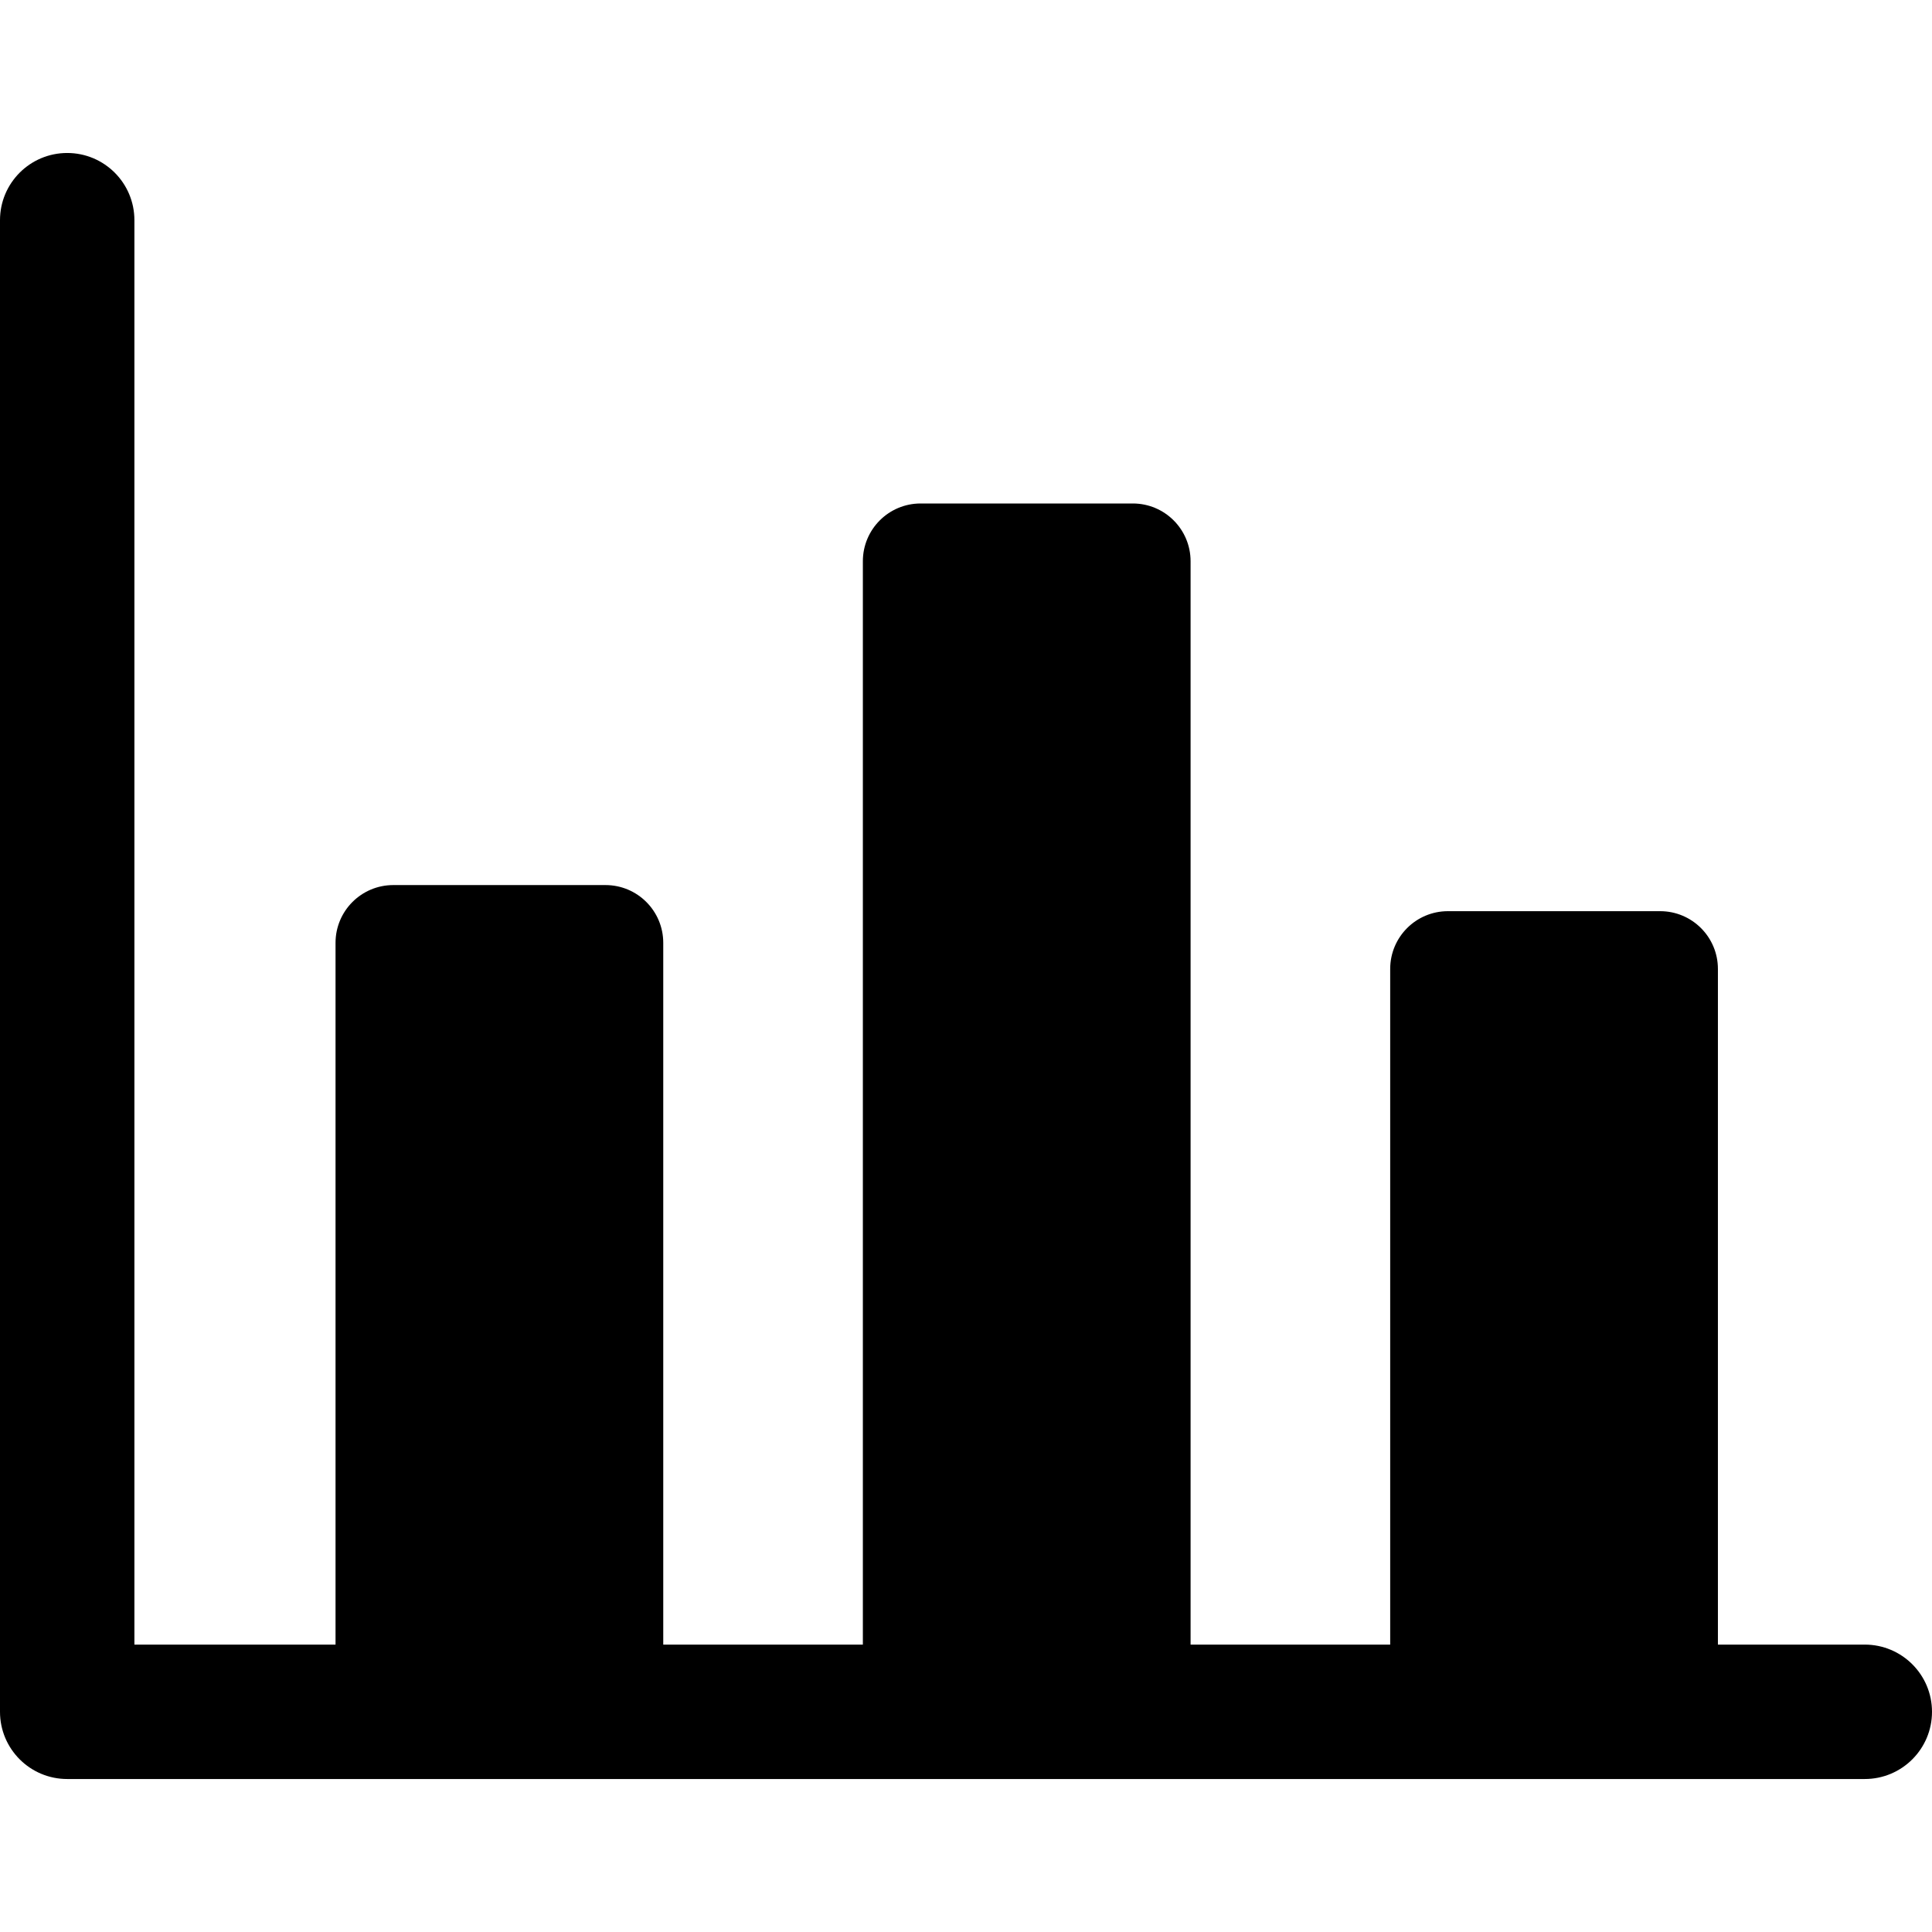<!-- icon666.com - MILLIONS vector ICONS FREE --><svg version="1.1" id="Layer_1" xmlns="http://www.w3.org/2000/svg" xmlns:xlink="http://www.w3.org/1999/xlink" x="0px" y="0px" viewBox="0 0 512 512" style="enable-background:new 0 0 512 512;" xml:space="preserve"><g><g><path d="M494.19,435.837h-38.925V256.779c0-8.455-6.853-15.308-15.308-15.308h-56.234c-8.455,0-15.308,6.853-15.308,15.308 v179.058h-52.898V148.735c0-8.455-6.853-15.308-15.308-15.308h-56.234c-8.455,0-15.308,6.853-15.308,15.308v287.103h-52.898 V249.861c0-8.455-6.853-15.308-15.308-15.308h-56.233c-8.455,0-15.308,6.853-15.308,15.308v185.976H35.619V58.353 c0-9.836-7.974-17.81-17.81-17.81C7.974,40.544,0,48.517,0,58.353v395.294c0,9.836,7.974,17.81,17.81,17.81H494.19 c9.836,0,17.81-7.974,17.81-17.81S504.026,435.837,494.19,435.837z" fill="#000000" style="fill: rgb(0, 0, 0);"></path></g></g></svg>